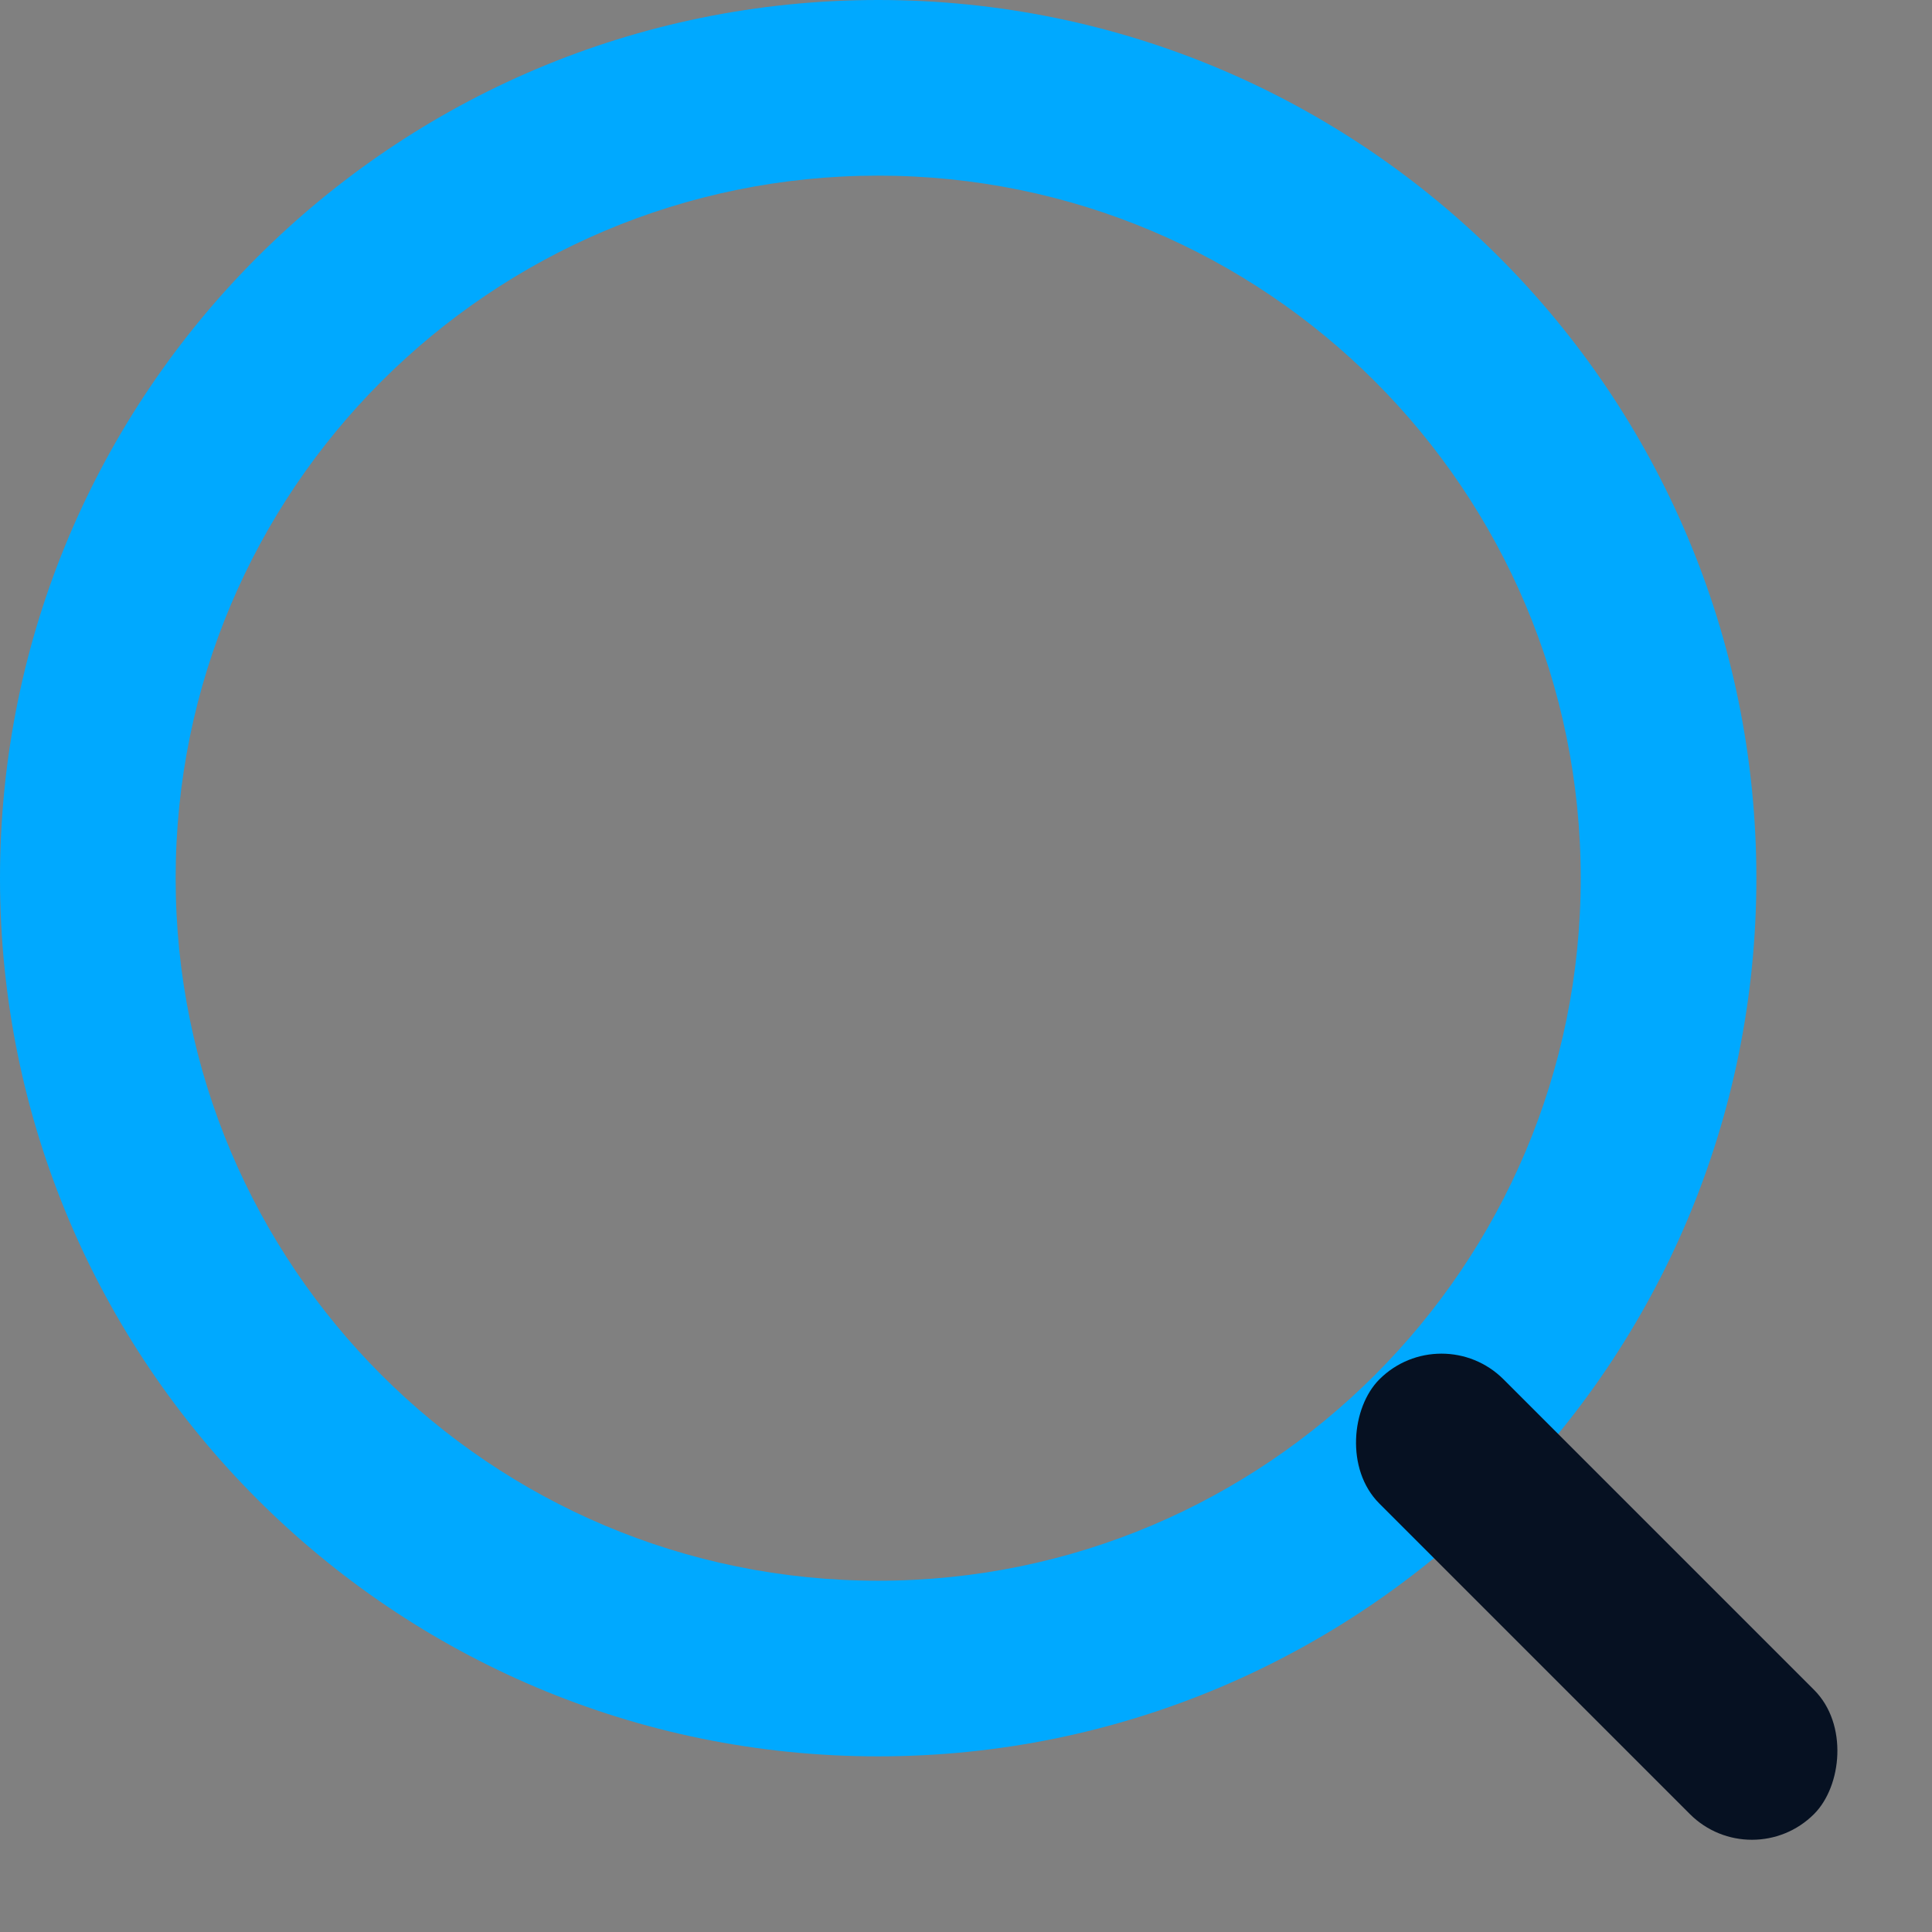 <?xml version="1.0" encoding="UTF-8" standalone="no"?>
<svg width="22px" height="22px" viewBox="0 0 22 22" version="1.1" xmlns="http://www.w3.org/2000/svg" xmlns:xlink="http://www.w3.org/1999/xlink">
    <rect x="0" y="0" width="22" height="22" fill="#808080" stroke="none"/>
    <!-- Generator: sketchtool 39 (31667) - http://www.bohemiancoding.com/sketch -->
    <title>B8C861A0-F20C-4FC9-ADA3-54637DD2EE26</title>
    <desc>Created with sketchtool.</desc>
    <defs>
        <rect id="path-1" x="14.682" y="17.182" width="7" height="2" rx="1"></rect>
        <mask id="mask-2" maskContentUnits="userSpaceOnUse" maskUnits="objectBoundingBox" x="-1" y="-1" width="9" height="4">
            <rect x="13.682" y="16.182" width="9" height="4" fill="white"></rect>
            <use xlink:href="#path-1" fill="black"></use>
        </mask>
    </defs>
    <g id="Mobile-payment" stroke="none" stroke-width="1" fill="none" fill-rule="evenodd">
        <g id="Mobile-1-Copy" transform="translate(-265, -1338)">
            <g id="search" transform="translate(16, 1193)">
                <g transform="translate(0, 133)">
                    <g transform="translate(249, 12)">
                        <path d="M20,10 C20,4.477 15.523,0 10,0 C4.477,0 0,4.477 0,10 C0,15.523 4.477,20 10,20 C15.523,20 20,15.523 20,10 Z M2,10 C2,5.582 5.582,2 10,2 C14.418,2 18,5.582 18,10 C18,14.418 14.418,18 10,18 C5.582,18 2,14.418 2,10 Z" id="Oval-16" fill="#00A9FF"></path>
                        <g id="Rectangle-9" transform="translate(18.182, 18.182) rotate(-315) translate(-18.182, -18.182) ">
                            <use fill="#061122" fill-rule="evenodd" xlink:href="#path-1"></use>
                            <use stroke="#FFFFFF" mask="url(#mask-2)" stroke-width="2" xlink:href="#path-1"></use>
                        </g>
                    </g>
                </g>
            </g>
        </g>
    </g>
</svg>